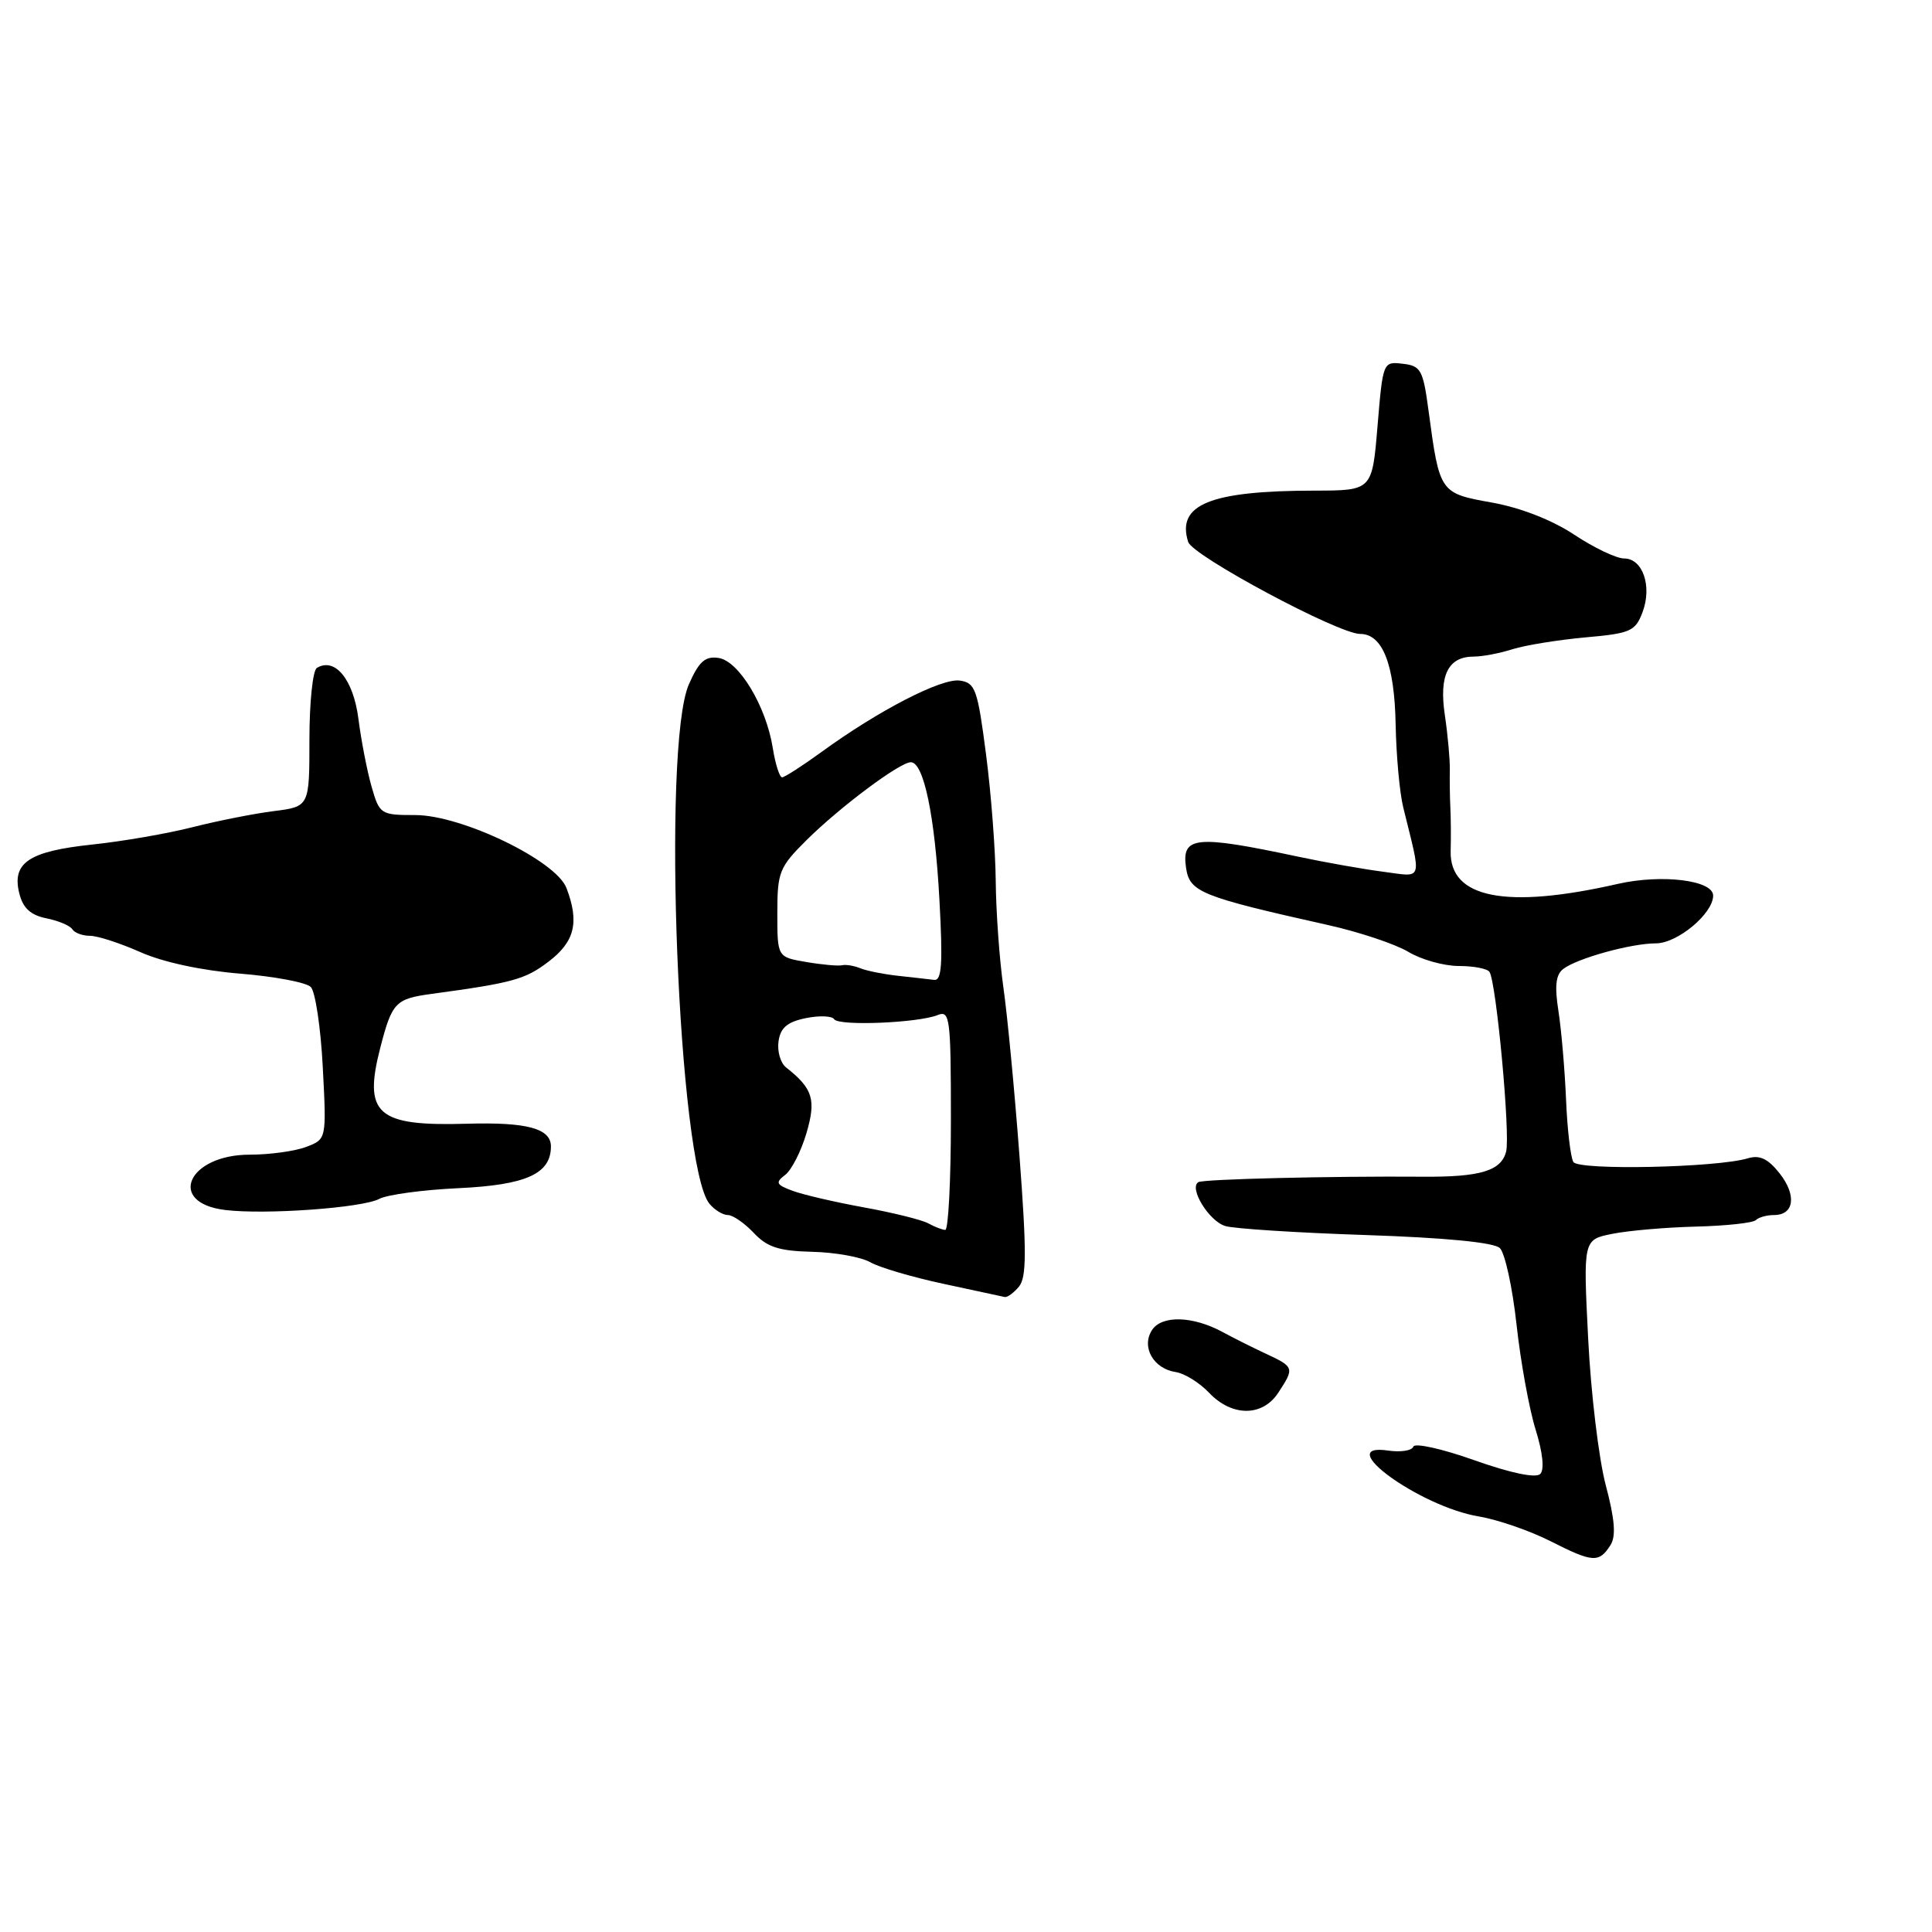 <?xml version="1.0" encoding="UTF-8" standalone="no"?>
<!DOCTYPE svg PUBLIC "-//W3C//DTD SVG 1.1//EN" "http://www.w3.org/Graphics/SVG/1.1/DTD/svg11.dtd" >
<svg xmlns="http://www.w3.org/2000/svg" xmlns:xlink="http://www.w3.org/1999/xlink" version="1.1" viewBox="0 0 256 256">
 <g >
 <path fill="currentColor"
d=" M 213.40 204.73 C 214.15 203.54 213.97 201.32 212.77 196.79 C 211.85 193.33 210.80 184.60 210.44 177.38 C 209.78 164.26 209.78 164.26 213.64 163.49 C 215.76 163.06 220.76 162.63 224.74 162.53 C 228.73 162.43 232.29 162.04 232.66 161.67 C 233.03 161.30 234.11 161.00 235.06 161.00 C 237.74 161.00 238.10 158.39 235.81 155.48 C 234.28 153.54 233.17 153.01 231.61 153.48 C 227.50 154.72 209.19 155.11 208.48 153.97 C 208.11 153.36 207.67 149.64 207.51 145.69 C 207.34 141.73 206.89 136.46 206.50 133.96 C 205.98 130.64 206.15 129.14 207.14 128.39 C 209.00 126.97 216.14 125.00 219.41 125.00 C 222.27 125.00 227.00 121.06 227.00 118.67 C 227.00 116.63 220.19 115.80 214.37 117.12 C 199.56 120.50 192.06 119.02 192.22 112.77 C 192.27 110.97 192.25 108.38 192.18 107.00 C 192.11 105.62 192.08 103.38 192.11 102.00 C 192.13 100.62 191.84 97.37 191.45 94.76 C 190.66 89.46 191.88 87.00 195.30 87.00 C 196.43 87.00 198.74 86.56 200.43 86.02 C 202.12 85.49 206.45 84.79 210.05 84.46 C 216.05 83.93 216.69 83.65 217.64 81.13 C 218.94 77.69 217.68 74.00 215.20 74.00 C 214.18 74.00 211.20 72.58 208.58 70.84 C 205.63 68.89 201.47 67.27 197.68 66.59 C 190.79 65.36 190.75 65.30 189.30 54.50 C 188.57 49.01 188.28 48.47 185.87 48.20 C 183.26 47.89 183.24 47.95 182.53 56.45 C 181.82 65.00 181.82 65.00 174.16 65.01 C 160.35 65.03 155.87 66.85 157.44 71.81 C 158.03 73.66 177.36 84.01 180.23 84.00 C 183.20 84.00 184.78 88.03 184.93 96.00 C 185.01 100.12 185.46 105.08 185.94 107.00 C 188.40 116.99 188.64 116.21 183.29 115.51 C 180.65 115.17 175.57 114.27 172.00 113.51 C 158.36 110.61 156.54 110.80 157.16 115.01 C 157.64 118.21 159.10 118.80 176.00 122.58 C 180.12 123.50 184.90 125.10 186.62 126.13 C 188.33 127.16 191.34 128.00 193.31 128.00 C 195.27 128.00 197.10 128.35 197.37 128.79 C 198.28 130.26 200.14 150.32 199.57 152.58 C 198.93 155.14 196.17 155.98 188.50 155.92 C 176.34 155.83 159.44 156.24 158.79 156.64 C 157.50 157.42 160.20 161.82 162.37 162.46 C 163.54 162.81 171.93 163.35 181.00 163.65 C 191.50 164.00 197.95 164.63 198.73 165.37 C 199.41 166.01 200.41 170.58 200.95 175.52 C 201.49 180.46 202.63 186.72 203.48 189.44 C 204.43 192.50 204.66 194.74 204.09 195.31 C 203.51 195.89 200.19 195.20 195.37 193.49 C 191.09 191.97 187.45 191.16 187.27 191.69 C 187.10 192.21 185.61 192.45 183.96 192.21 C 176.37 191.09 188.11 199.64 195.96 200.94 C 198.46 201.36 202.75 202.84 205.50 204.24 C 211.06 207.06 211.89 207.11 213.40 204.73 Z  M 169.38 184.54 C 171.54 181.25 171.50 181.13 167.75 179.38 C 165.96 178.55 163.38 177.25 162.00 176.50 C 158.05 174.36 153.93 174.25 152.64 176.25 C 151.20 178.49 152.84 181.37 155.81 181.81 C 156.97 181.99 158.95 183.22 160.21 184.55 C 163.24 187.74 167.29 187.74 169.38 184.54 Z  M 135.02 170.48 C 136.03 169.26 136.04 165.81 135.09 153.23 C 134.44 144.58 133.48 134.49 132.95 130.81 C 132.43 127.13 131.98 120.83 131.94 116.81 C 131.91 112.79 131.34 105.22 130.66 100.00 C 129.54 91.34 129.24 90.47 127.18 90.18 C 124.76 89.83 116.39 94.15 108.87 99.63 C 106.32 101.48 103.96 103.00 103.63 103.00 C 103.30 103.00 102.74 101.26 102.40 99.13 C 101.52 93.57 97.90 87.56 95.20 87.18 C 93.43 86.92 92.61 87.66 91.28 90.68 C 87.67 98.89 89.88 154.53 94.01 159.51 C 94.69 160.33 95.79 161.00 96.45 161.00 C 97.11 161.00 98.65 162.07 99.88 163.37 C 101.66 165.26 103.21 165.76 107.61 165.87 C 110.64 165.94 114.10 166.56 115.31 167.25 C 116.51 167.94 120.88 169.23 125.00 170.11 C 129.12 171.00 132.78 171.79 133.13 171.86 C 133.47 171.94 134.32 171.32 135.02 170.48 Z  M 50.25 158.86 C 51.30 158.30 56.02 157.66 60.73 157.44 C 69.72 157.02 73.00 155.54 73.00 151.91 C 73.00 149.53 69.84 148.67 61.88 148.90 C 49.93 149.25 48.11 147.65 50.40 138.79 C 51.95 132.81 52.40 132.34 57.23 131.69 C 67.97 130.23 69.60 129.78 72.70 127.41 C 76.16 124.78 76.79 122.20 75.06 117.67 C 73.68 114.03 61.17 108.00 55.02 108.00 C 50.44 108.00 50.29 107.90 49.24 104.25 C 48.65 102.19 47.86 98.13 47.49 95.23 C 46.82 90.02 44.37 87.04 41.98 88.51 C 41.44 88.85 41.00 93.11 41.00 98.00 C 41.00 106.88 41.00 106.88 36.25 107.48 C 33.64 107.81 28.80 108.77 25.50 109.61 C 22.20 110.45 16.21 111.49 12.19 111.91 C 3.81 112.80 1.54 114.33 2.56 118.39 C 3.05 120.34 4.06 121.26 6.14 121.68 C 7.74 122.00 9.28 122.65 9.58 123.13 C 9.88 123.61 10.93 124.00 11.93 124.00 C 12.93 124.00 15.94 124.98 18.62 126.17 C 21.59 127.49 26.74 128.60 31.79 129.01 C 36.35 129.38 40.57 130.17 41.18 130.78 C 41.78 131.38 42.50 136.16 42.77 141.41 C 43.27 150.95 43.27 150.95 40.57 151.97 C 39.08 152.54 35.72 153.00 33.09 153.00 C 24.89 153.00 22.05 159.39 29.84 160.33 C 35.16 160.98 48.03 160.05 50.25 158.86 Z  M 123.00 162.10 C 122.17 161.64 118.35 160.69 114.50 159.99 C 110.65 159.29 106.38 158.30 105.00 157.78 C 102.84 156.98 102.71 156.69 104.04 155.68 C 104.89 155.03 106.15 152.55 106.85 150.18 C 108.17 145.70 107.72 144.25 104.16 141.44 C 103.42 140.86 102.97 139.30 103.16 137.98 C 103.41 136.18 104.32 135.41 106.77 134.91 C 108.56 134.54 110.26 134.61 110.53 135.05 C 111.10 135.98 121.65 135.55 124.25 134.50 C 125.87 133.84 126.00 134.88 126.00 148.39 C 126.00 156.43 125.66 162.99 125.25 162.97 C 124.84 162.95 123.83 162.56 123.00 162.10 Z  M 119.00 129.30 C 117.08 129.09 114.83 128.64 114.00 128.30 C 113.17 127.96 112.08 127.78 111.58 127.90 C 111.07 128.02 108.93 127.83 106.83 127.47 C 103.00 126.82 103.00 126.82 103.00 120.99 C 103.00 115.55 103.26 114.91 106.86 111.33 C 111.31 106.92 119.23 101.00 120.69 101.00 C 122.40 101.00 123.88 108.11 124.48 119.25 C 124.94 127.67 124.79 129.97 123.78 129.84 C 123.08 129.75 120.92 129.51 119.00 129.30 Z "/>
</g>
</svg>